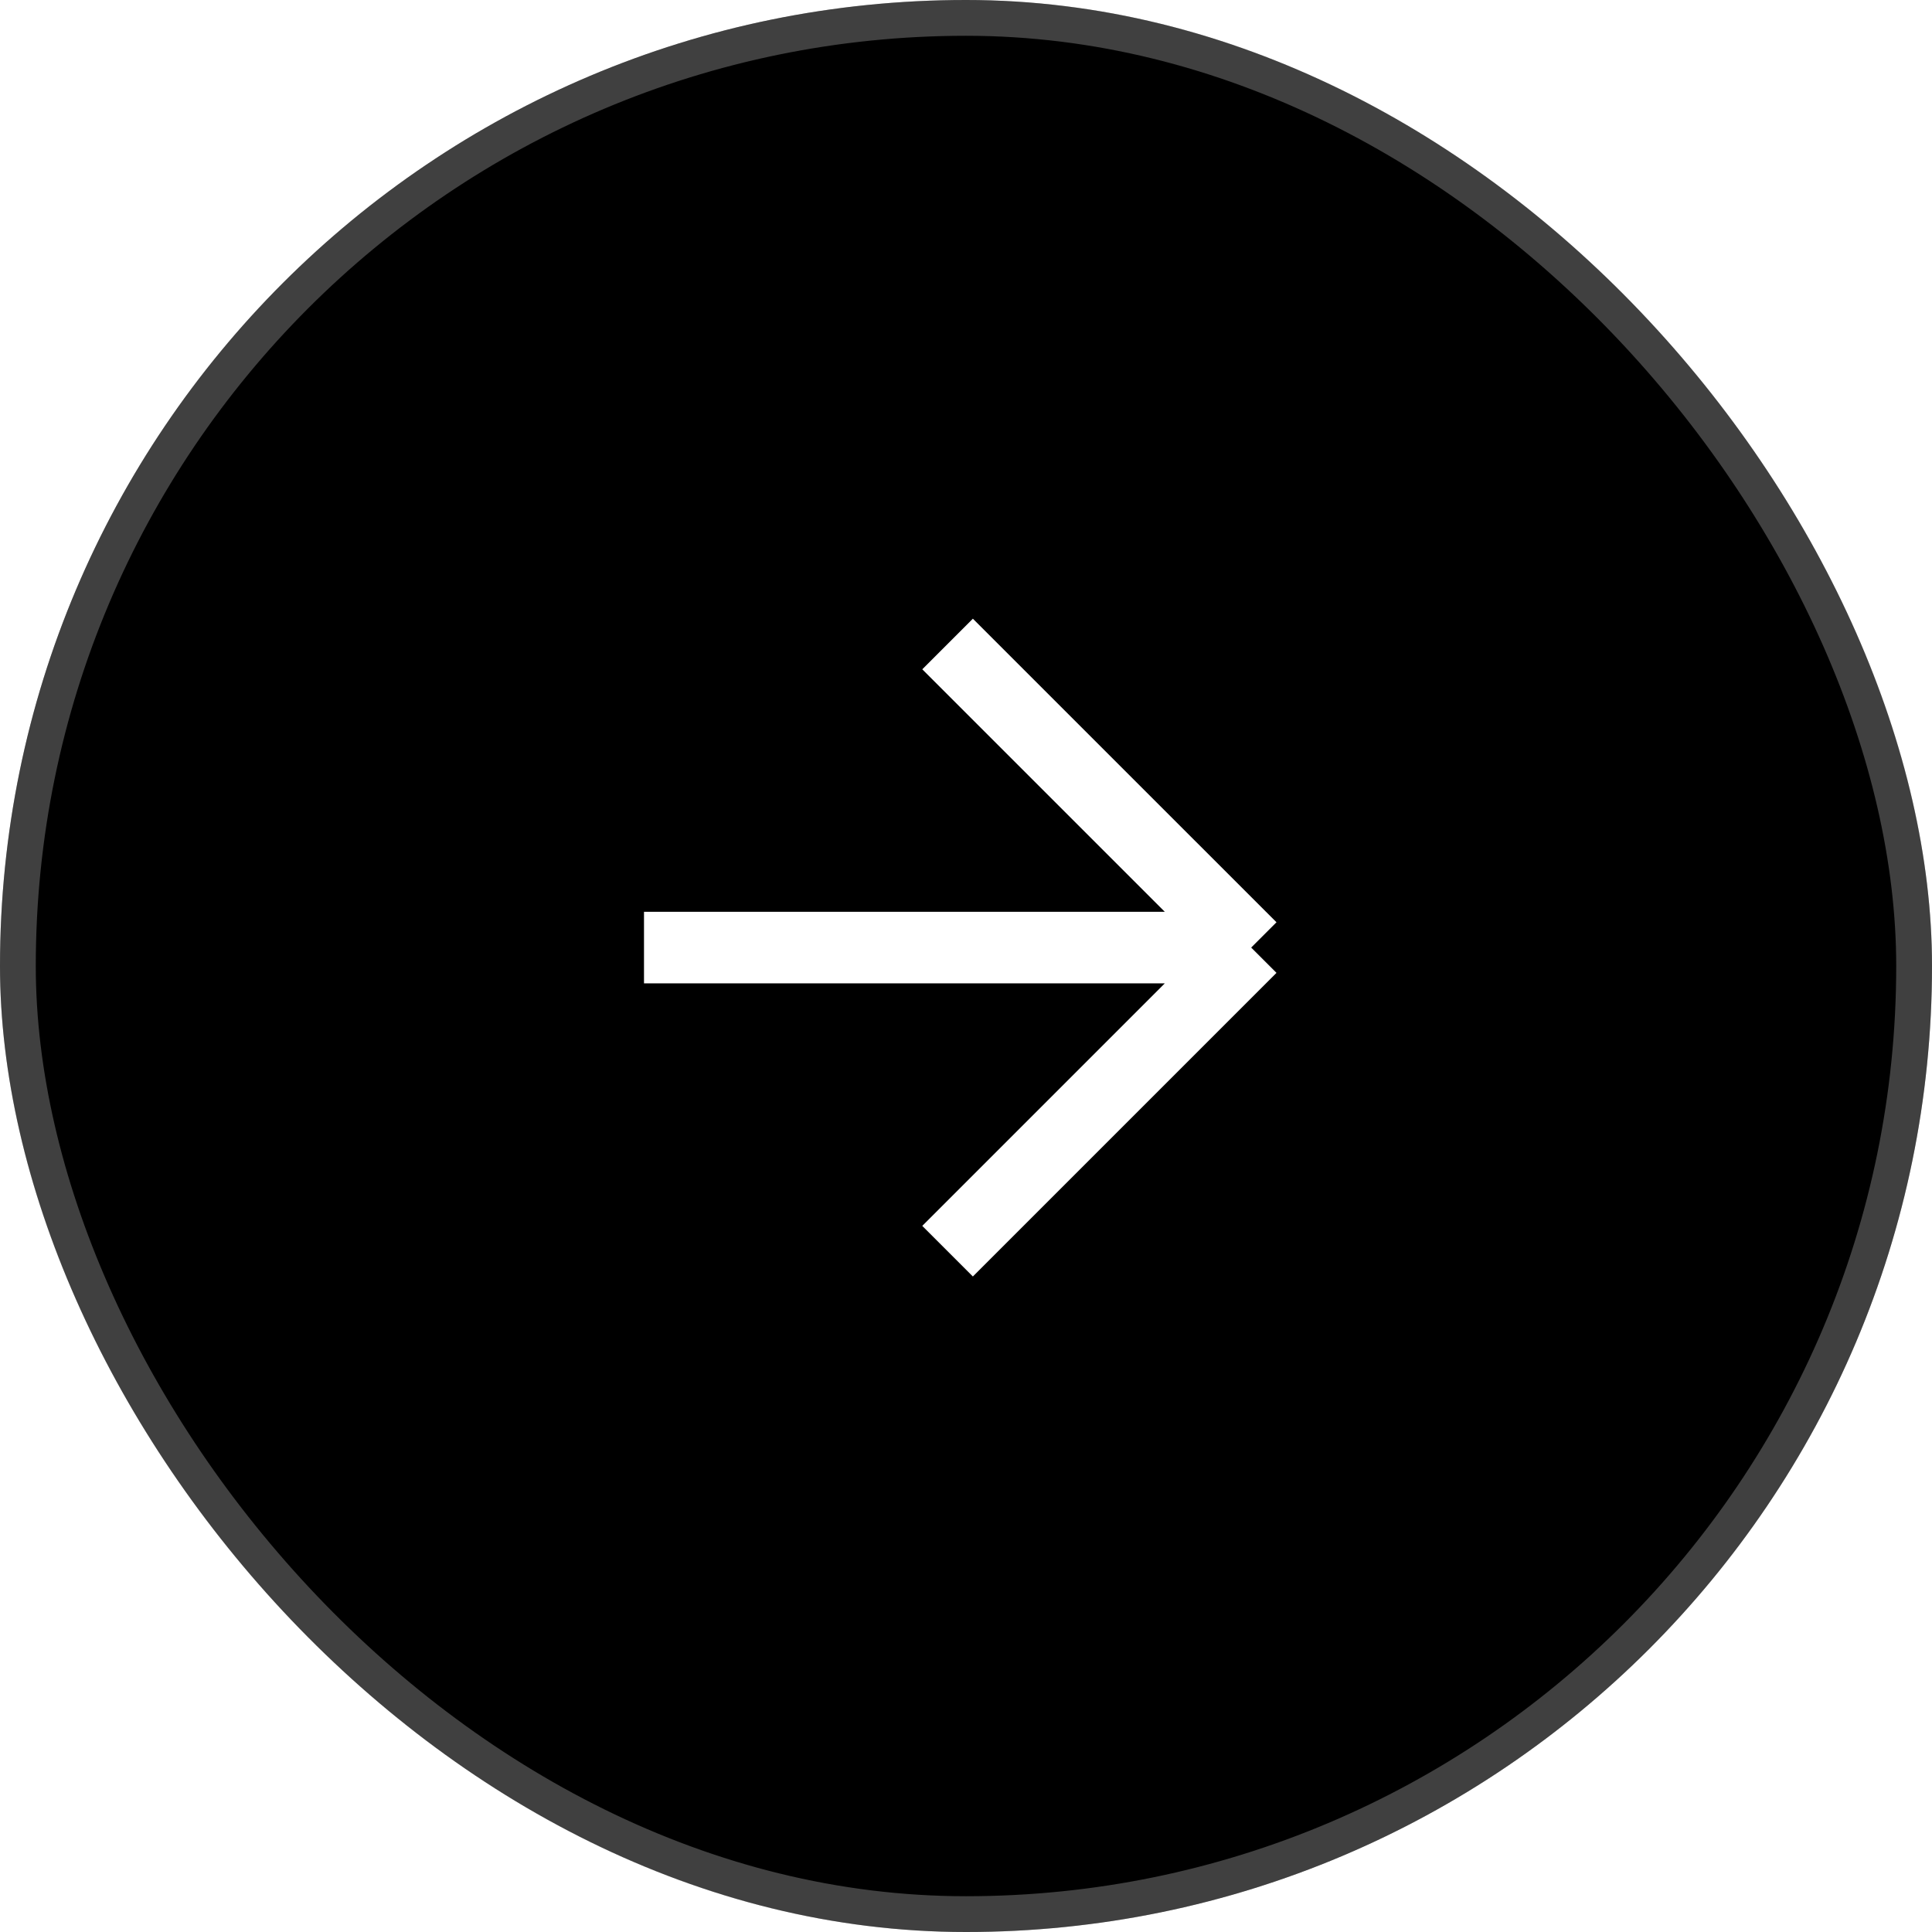 <svg width="54" height="54" viewBox="0 0 54 54" fill="none" xmlns="http://www.w3.org/2000/svg">
<g filter="url(#filter0_b_1_57)">
<rect width="54" height="54" rx="27" fill="black"/>
<rect x="0.5" y="0.5" width="53" height="53" rx="26.5" stroke="white" stroke-opacity="0.25"/>
</g>
<path d="M18 26.485H34.971M34.971 26.485L26.485 34.971M34.971 26.485L26.485 18" stroke="white" stroke-width="2"/>
<defs>
<filter id="filter0_b_1_57" x="-15" y="-15" width="84" height="84" filterUnits="userSpaceOnUse" color-interpolation-filters="sRGB">
<feFlood flood-opacity="0" result="BackgroundImageFix"/>
<feGaussianBlur in="BackgroundImageFix" stdDeviation="7.5"/>
<feComposite in2="SourceAlpha" operator="in" result="effect1_backgroundBlur_1_57"/>
<feBlend mode="normal" in="SourceGraphic" in2="effect1_backgroundBlur_1_57" result="shape"/>
</filter>
</defs>
</svg>

